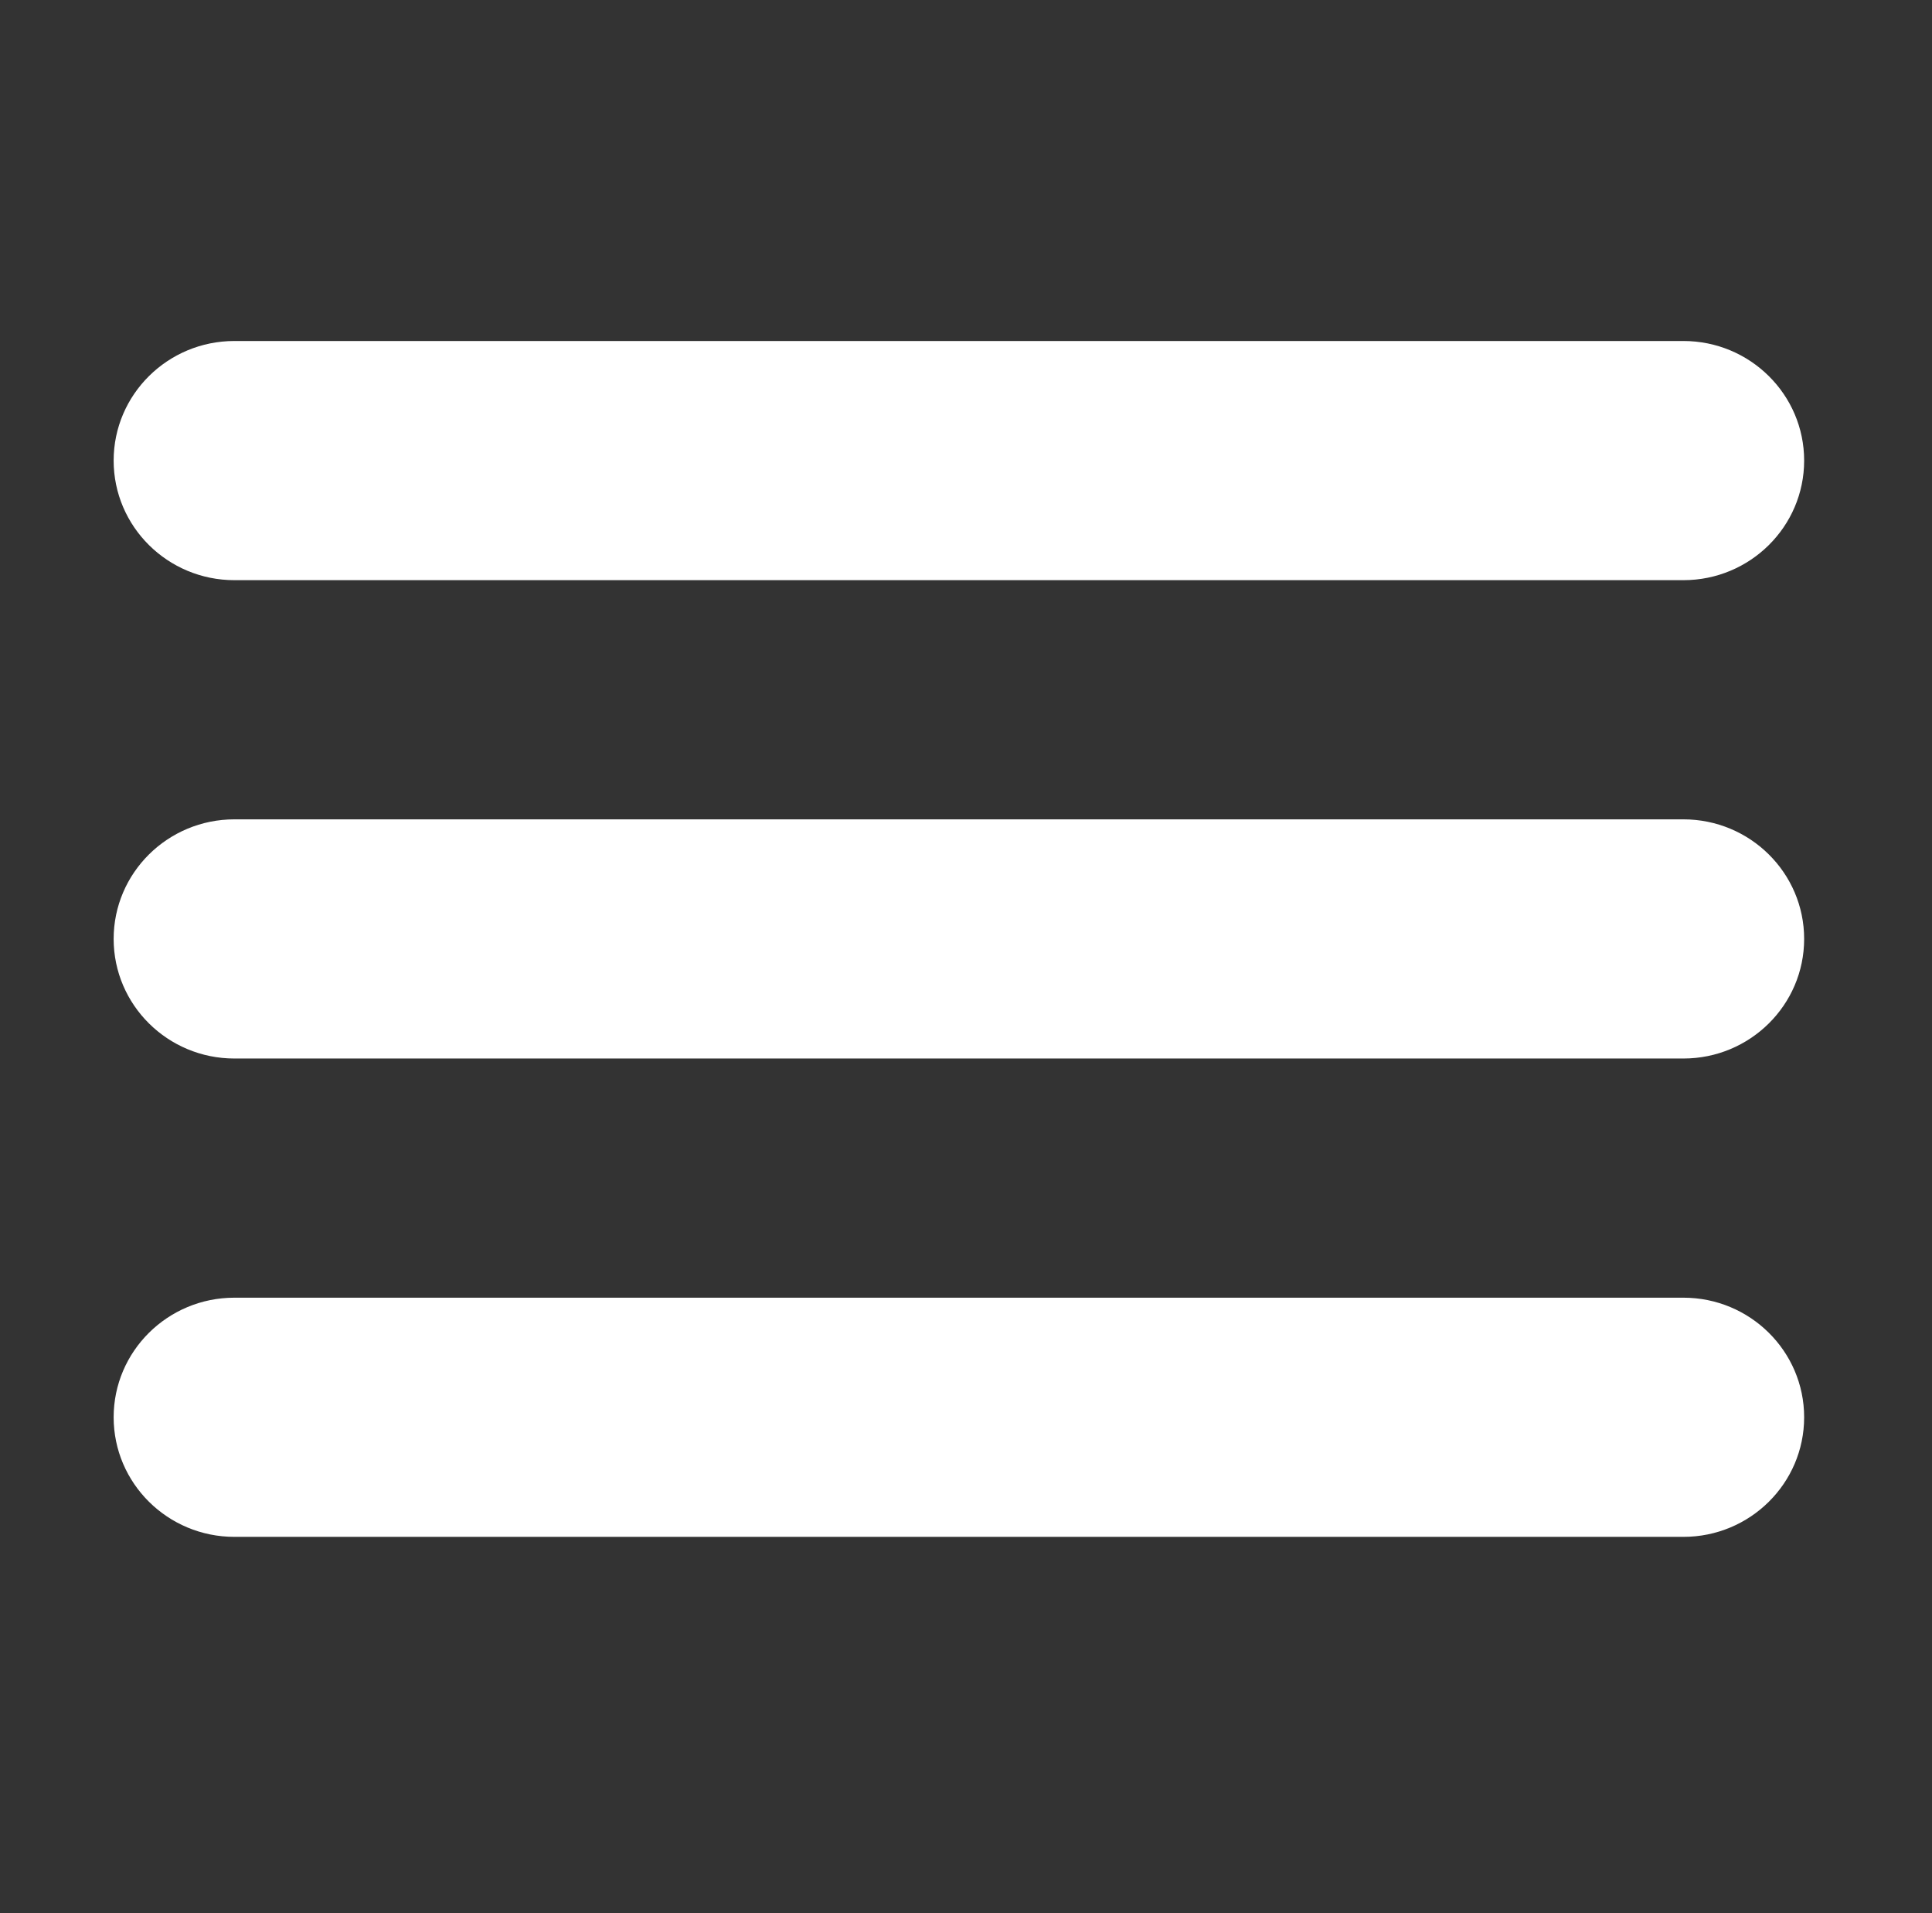 <svg width="102" height="101" viewBox="0 0 102 101" fill="none" xmlns="http://www.w3.org/2000/svg">
<rect x="0" y="0" width="102" height="101" fill="#333333" stroke="none"/>
<path d="M12.375 30.625H88.875C92.394 30.625 95.25 27.797 95.25 24.312C95.25 20.828 92.394 18 88.875 18H12.375C8.856 18 6 20.828 6 24.312C6 27.797 8.856 30.625 12.375 30.625ZM88.875 43.25H12.375C8.856 43.25 6 46.078 6 49.562C6 53.047 8.856 55.875 12.375 55.875H88.875C92.394 55.875 95.25 53.047 95.25 49.562C95.25 46.078 92.394 43.25 88.875 43.25ZM88.875 68.5H12.375C8.856 68.5 6 71.328 6 74.812C6 78.297 8.856 81.125 12.375 81.125H88.875C92.394 81.125 95.25 78.297 95.25 74.812C95.25 71.328 92.394 68.5 88.875 68.5Z" fill="white"/>
</svg>
